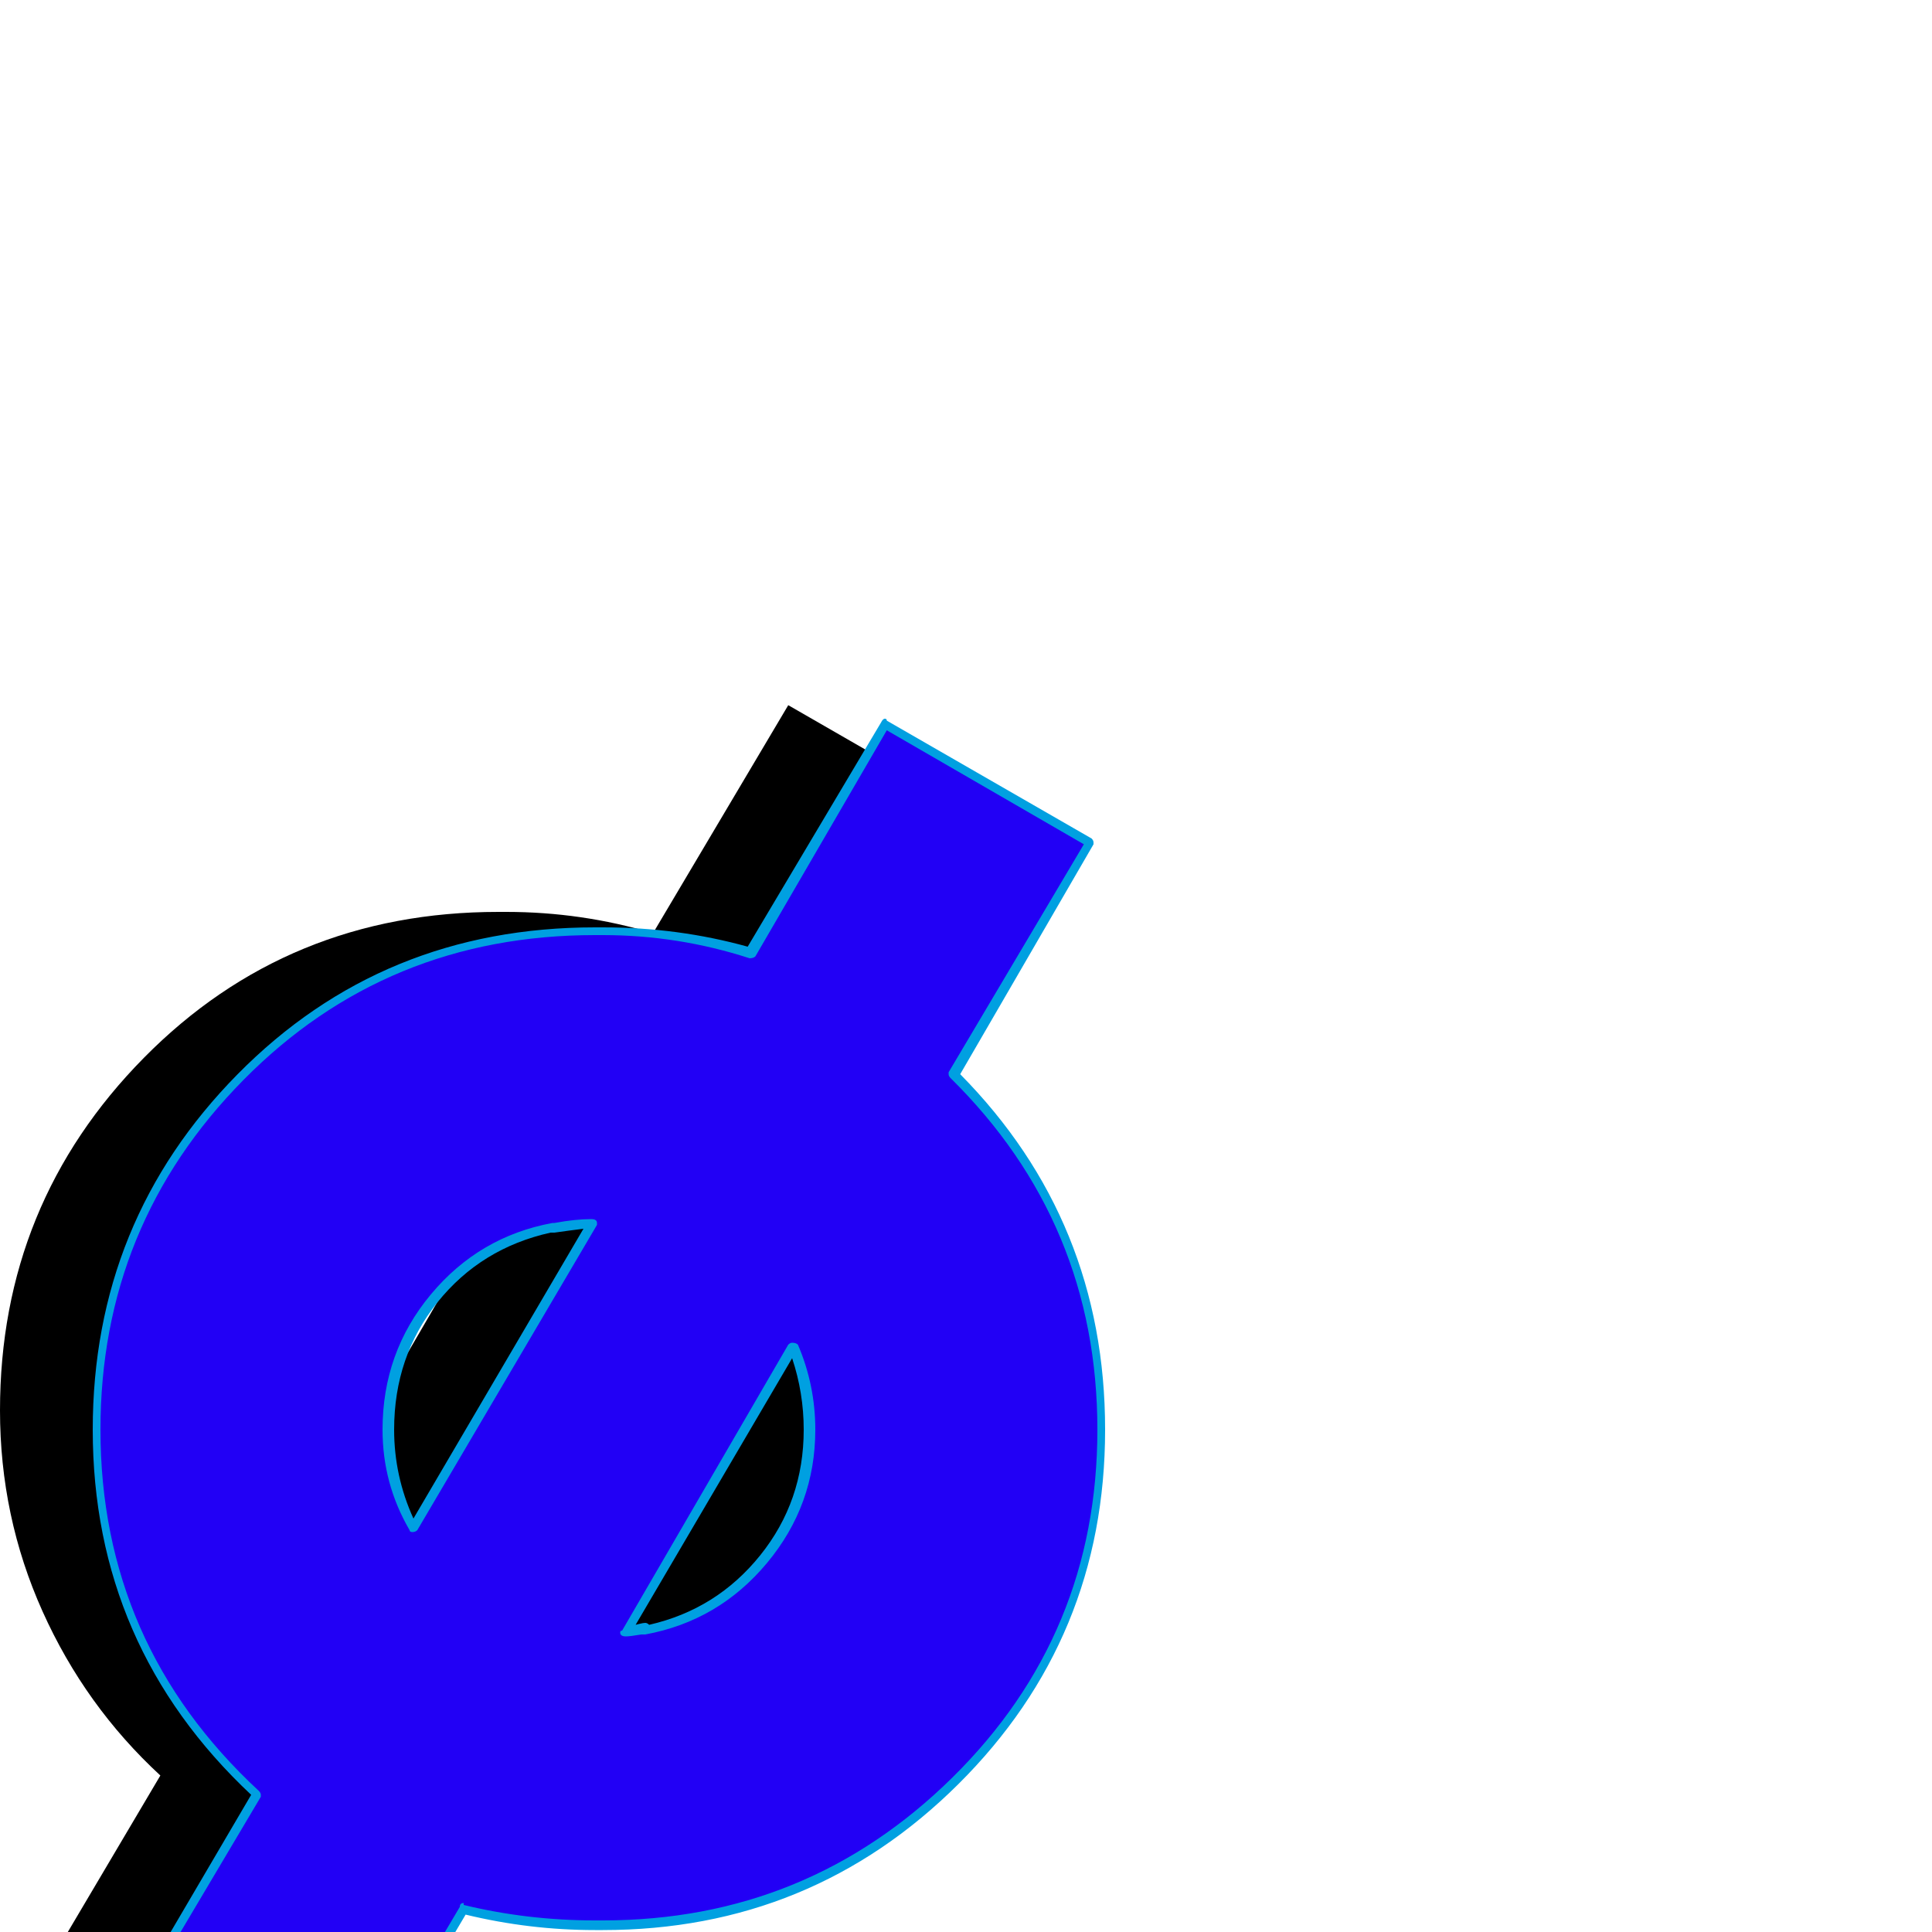 <svg xmlns="http://www.w3.org/2000/svg" viewBox="0 -1000 1000 1000">
	<path fill="#000000" d="M0 -270Q0 -377 74.5 -452.5Q149 -528 258 -528Q258 -528 259 -528Q260 -528 262 -528Q301 -528 338 -517L408 -635L514 -574L443 -454Q520 -378 520 -270Q520 -163 444.5 -88Q369 -13 262 -13Q261 -13 260 -13Q259 -13 259 -13Q259 -13 258 -13Q223 -13 190 -22L134 73L28 12L83 -81Q44 -117 22 -166Q0 -215 0 -270ZM256 -377Q245 -376 236 -374V-375Q199 -367 175 -338Q151 -309 151 -270Q151 -243 164 -219ZM274 -165Q279 -166 284 -167V-166Q321 -174 345 -203Q369 -232 369 -270Q369 -292 360 -313Z"/>
	<path fill="#2200f5" d="M50 -260Q50 -367 124.5 -442.5Q199 -518 308 -518Q308 -518 309 -518Q310 -518 312 -518Q351 -518 388 -507L458 -625L564 -564L493 -444Q570 -368 570 -260Q570 -153 494.5 -78Q419 -3 312 -3Q311 -3 310 -3Q309 -3 309 -3Q309 -3 308 -3Q273 -3 240 -12L184 83L78 22L133 -71Q94 -107 72 -156Q50 -205 50 -260ZM306 -367Q295 -366 286 -364V-365Q249 -357 225 -328Q201 -299 201 -260Q201 -233 214 -209ZM324 -155Q329 -156 334 -157V-156Q371 -164 395 -193Q419 -222 419 -260Q419 -282 410 -303Z"/>
	<path fill="#00a0e1" d="M52 -260Q52 -149 134 -73Q135 -72 135 -71Q135 -71 135 -70L81 21L183 80L238 -13Q238 -15 240 -15Q240 -15 240 -14Q273 -6 308 -6Q308 -6 312 -6Q418 -6 493 -80Q568 -154 568 -260Q568 -367 492 -442Q491 -443 491 -444Q491 -445 491 -445L561 -563L459 -622L391 -505Q390 -504 388 -504Q351 -516 312 -516H308Q200 -516 126 -441Q52 -366 52 -260ZM48 -260Q48 -368 123 -444Q198 -520 308 -520Q308 -520 312 -520Q351 -520 387 -510L456 -626Q457 -628 458 -628Q459 -628 459 -627L565 -566Q566 -565 566 -564Q566 -563 566 -563L497 -444Q572 -368 572 -260Q572 -152 496 -76.5Q420 -1 312 -1H308Q274 -1 241 -9L186 84Q185 86 184 86Q183 86 183 85L77 24Q76 23 76 22Q76 21 76 21L130 -71Q48 -148 48 -260ZM286 -362Q285 -362 285 -362Q249 -354 226.5 -326Q204 -298 204 -260Q204 -236 214 -214L302 -364Q294 -363 287 -362Q286 -362 286 -362ZM287 -367Q298 -369 306 -369Q309 -369 309 -367Q309 -366 309 -366L216 -208Q215 -207 213.5 -207Q212 -207 212 -208Q198 -232 198 -260Q198 -300 223 -330Q248 -360 286 -367Q287 -367 287 -367ZM329 -159Q329 -159 331 -159.5Q333 -160 334 -160Q335 -160 336 -159Q371 -167 393.5 -195Q416 -223 416 -260Q416 -279 410 -297ZM332 -154Q326 -153 324 -153Q321 -153 321 -155Q321 -156 322 -156L408 -304Q409 -305 410 -305Q412 -305 413 -304Q422 -283 422 -260Q422 -221 397 -191Q372 -161 334 -154Q333 -154 332 -154Z"/>
</svg>